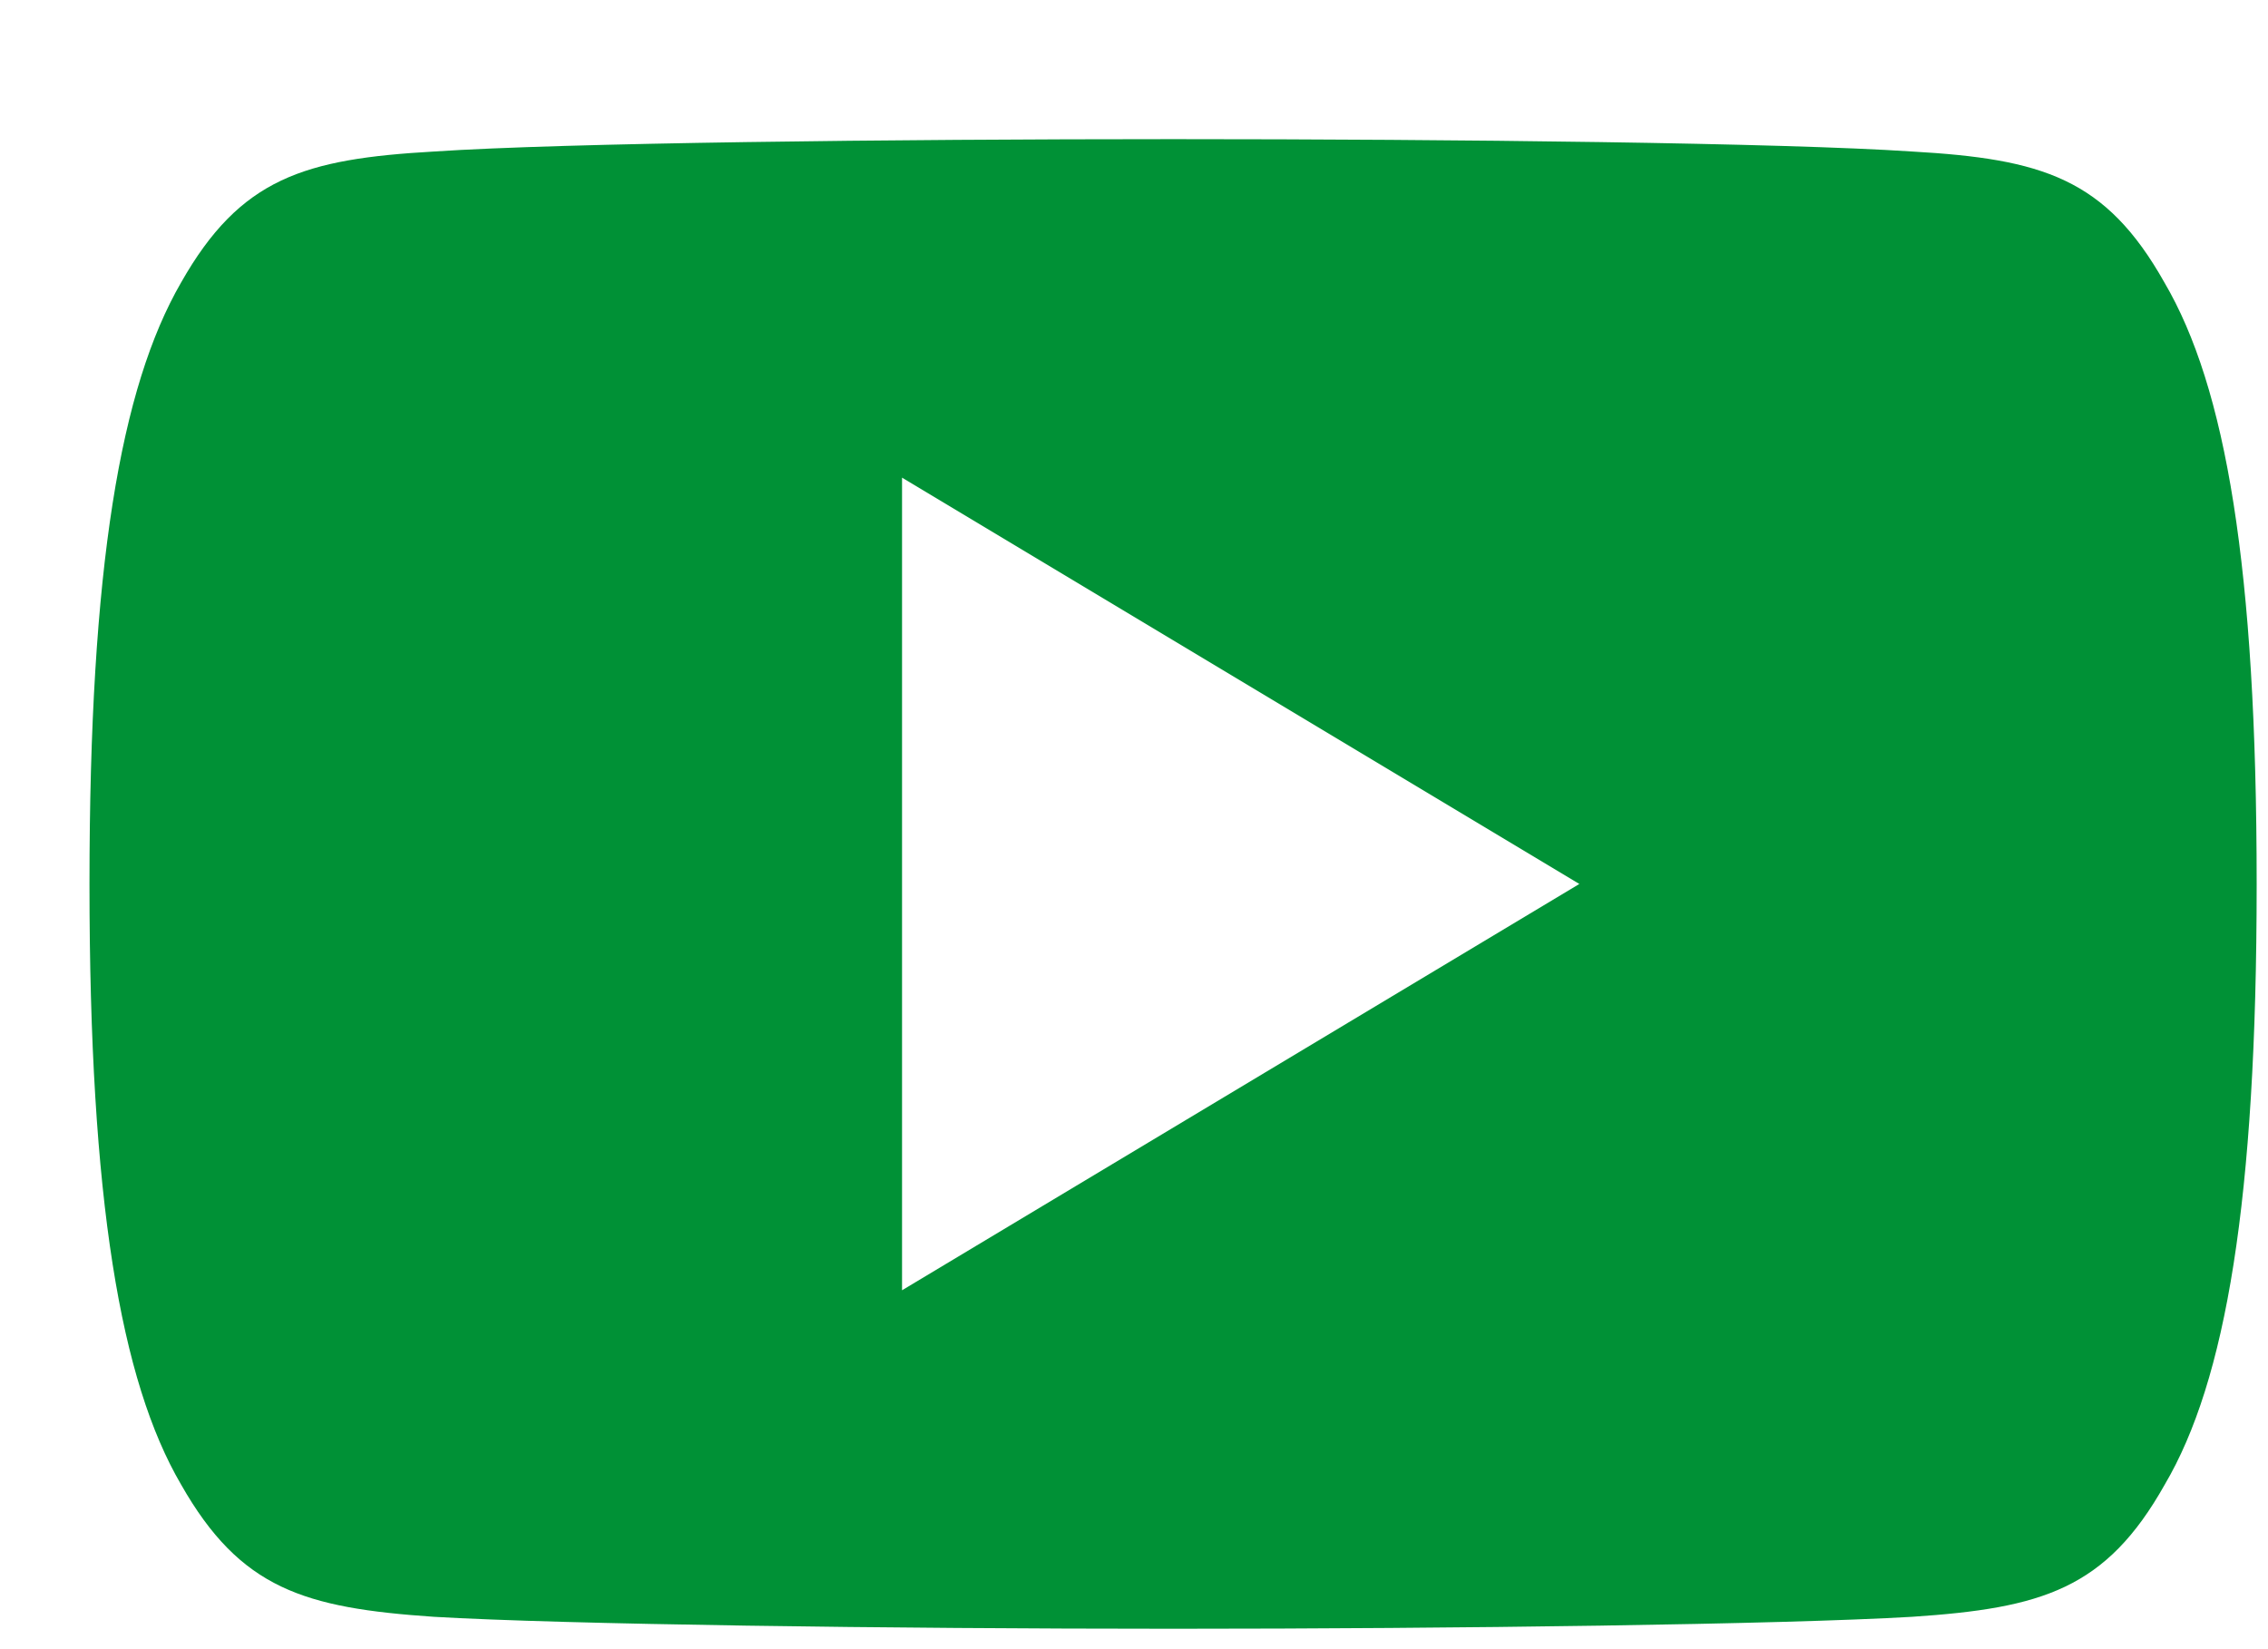 <svg width="11" height="8" viewBox="0 0 11 8" fill="none" xmlns="http://www.w3.org/2000/svg">
<path d="M10.498 1.371C10.213 0.864 9.904 0.771 9.274 0.735C8.644 0.693 7.062 0.675 5.691 0.675C4.317 0.675 2.734 0.693 2.105 0.735C1.476 0.771 1.166 0.863 0.878 1.371C0.585 1.878 0.434 2.75 0.434 4.286C0.434 4.287 0.434 4.288 0.434 4.288C0.434 4.289 0.434 4.29 0.434 4.29V4.291C0.434 5.821 0.585 6.7 0.878 7.201C1.166 7.708 1.476 7.8 2.104 7.843C2.734 7.88 4.317 7.901 5.691 7.901C7.062 7.901 8.644 7.88 9.274 7.843C9.904 7.801 10.214 7.709 10.499 7.202C10.795 6.7 10.945 5.821 10.945 4.292C10.945 4.292 10.945 4.29 10.945 4.289V4.287C10.945 2.75 10.795 1.878 10.498 1.371ZM4.375 6.259V2.317L7.66 4.288L4.375 6.259Z" fill="#009136"/>
</svg>
